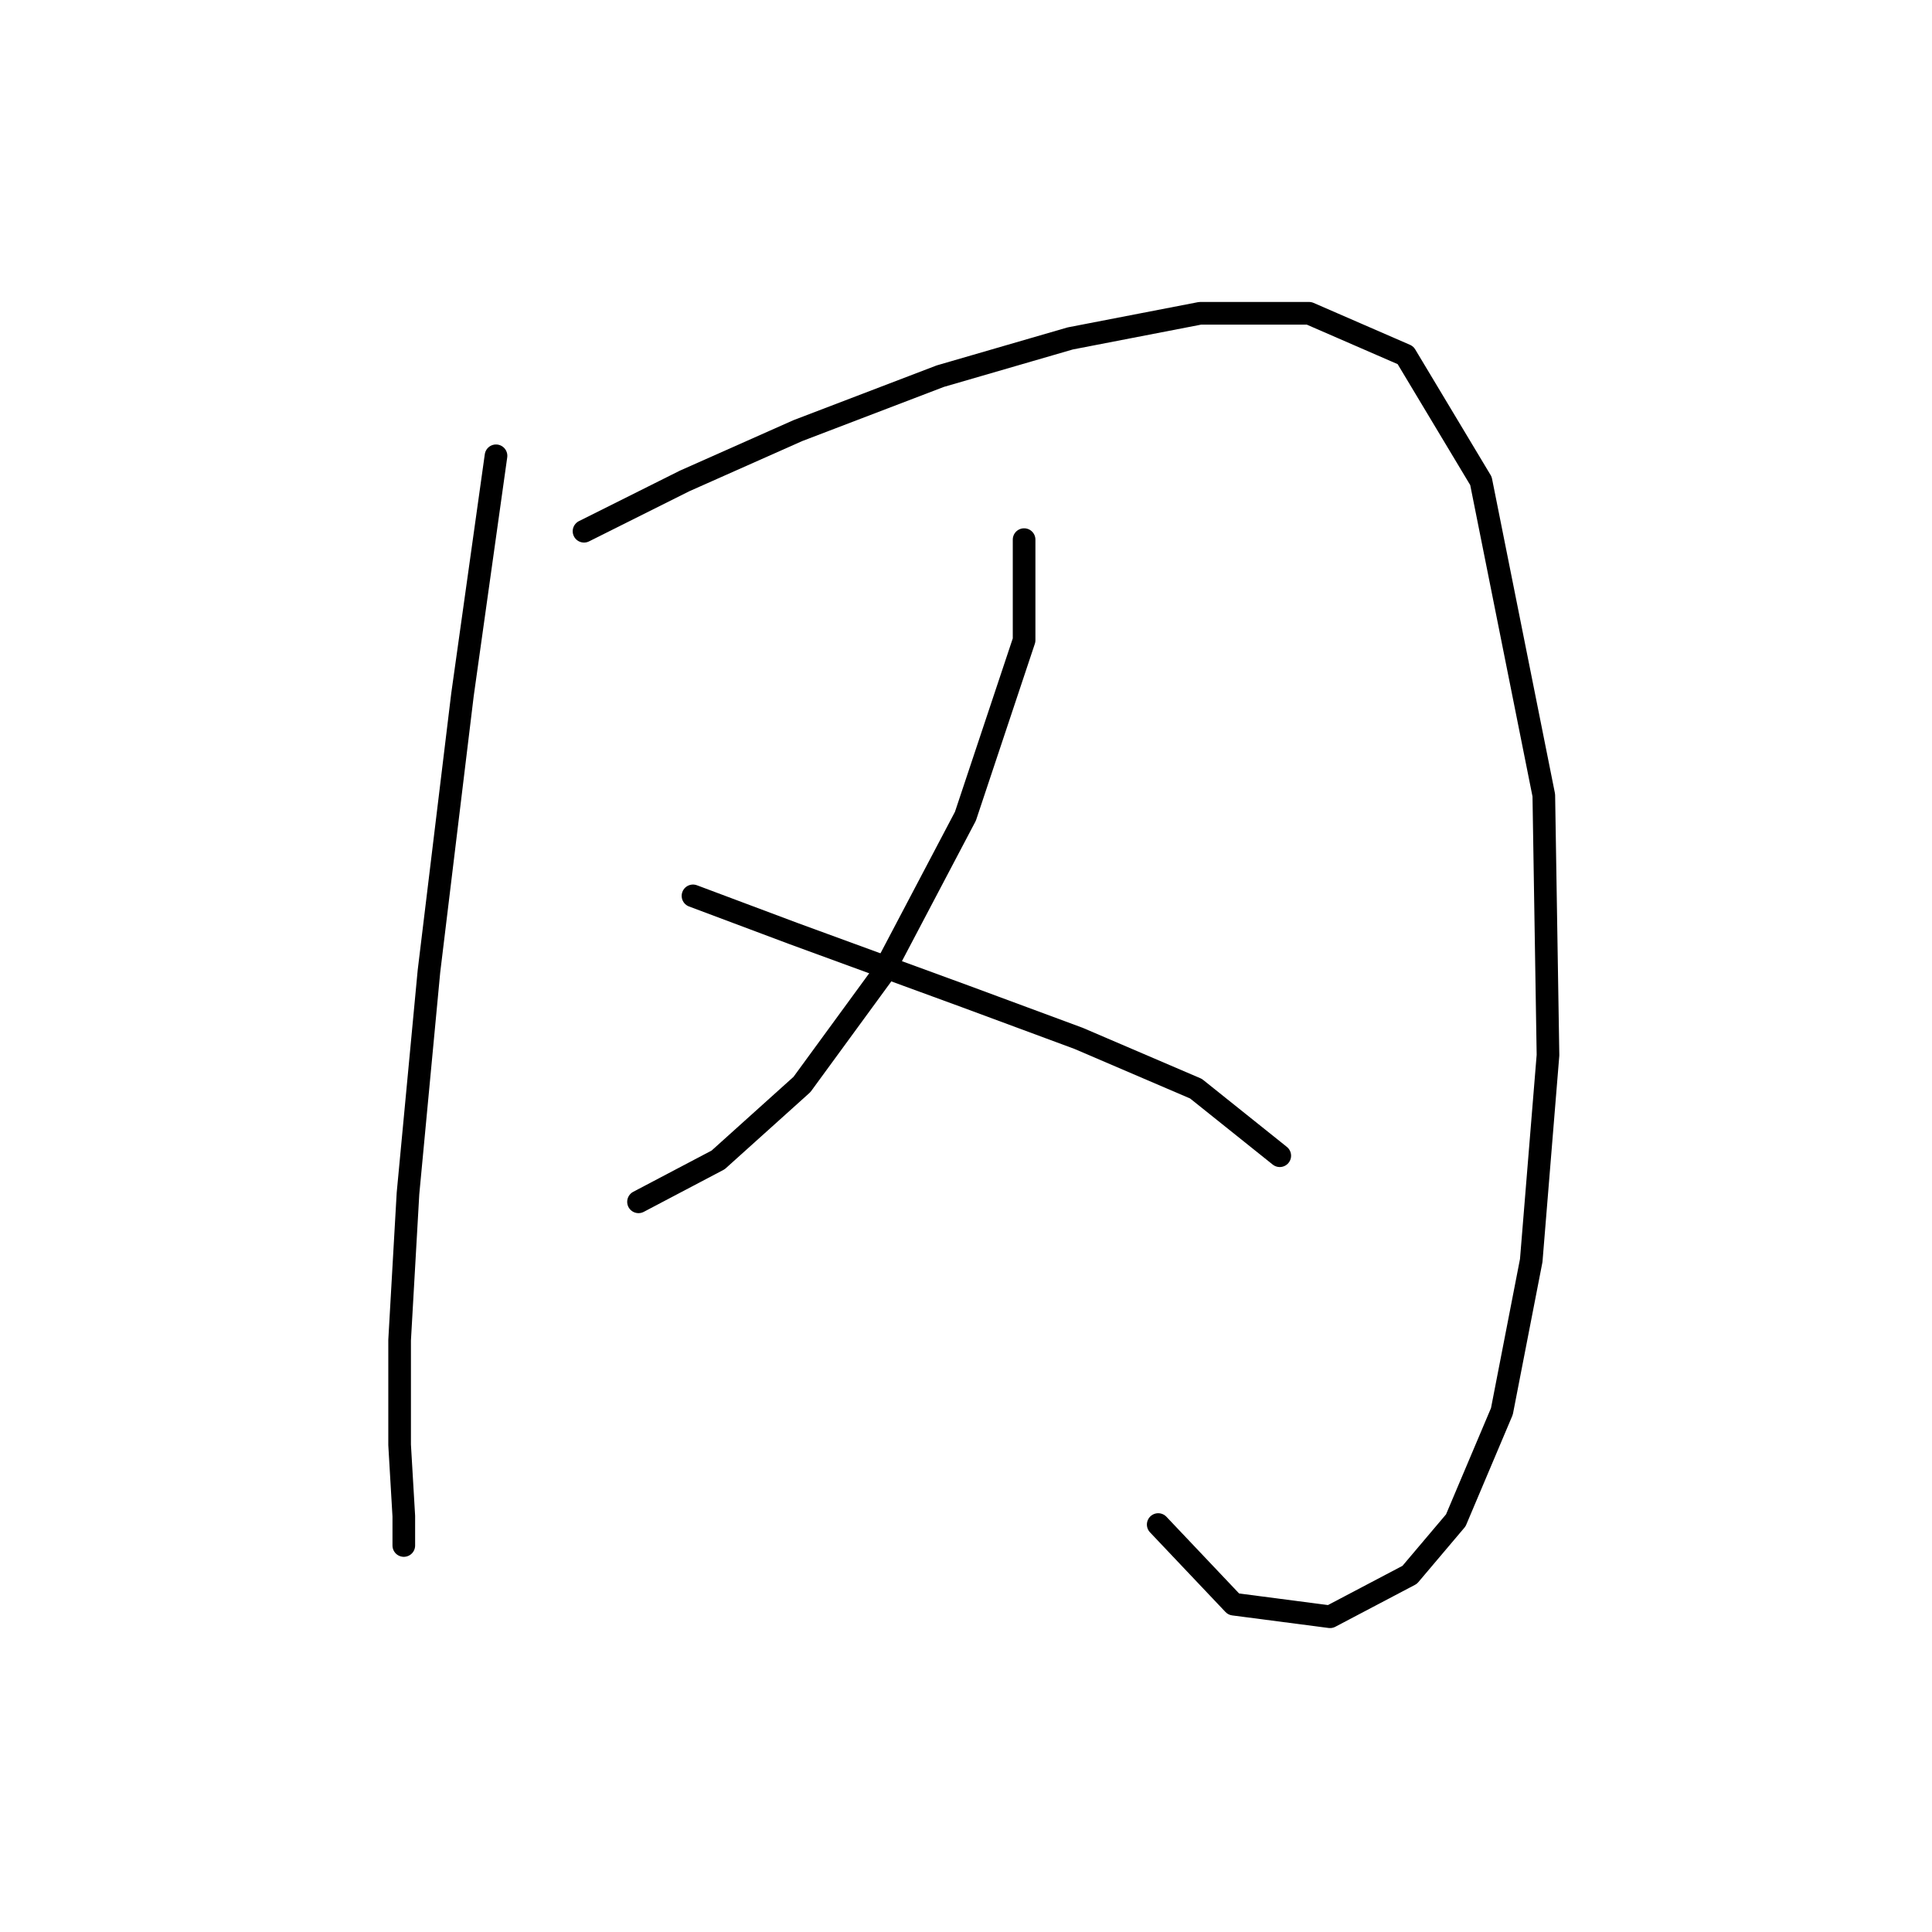 <?xml version="1.0" standalone="no"?>
    <svg width="256" height="256" xmlns="http://www.w3.org/2000/svg" version="1.1">
    <polyline stroke="black" stroke-width="3" stroke-linecap="round" fill="transparent" stroke-linejoin="round" points="65.724 60.395 61.281 92.05 56.838 128.704 54.061 158.137 52.951 177.575 52.951 191.458 53.506 200.899 53.506 204.787 53.506 204.787 " />
        <polyline stroke="black" stroke-width="3" stroke-linecap="round" fill="transparent" stroke-linejoin="round" points="77.386 70.392 90.715 63.727 105.709 57.063 124.591 49.844 141.807 44.845 159.023 41.513 173.462 41.513 186.235 47.067 196.232 63.727 204.562 105.379 205.117 139.811 202.896 167.023 199.008 187.016 192.899 201.455 186.791 208.674 176.239 214.228 163.466 212.562 153.469 202.01 153.469 202.01 " />
        <polyline stroke="black" stroke-width="3" stroke-linecap="round" fill="transparent" stroke-linejoin="round" points="135.698 71.502 135.698 84.831 127.923 108.156 116.816 129.259 106.264 143.698 95.157 153.694 84.606 159.248 84.606 159.248 " />
        <polyline stroke="black" stroke-width="3" stroke-linecap="round" fill="transparent" stroke-linejoin="round" points="91.825 118.707 105.154 123.705 127.923 132.036 142.918 137.589 158.468 144.253 169.575 153.139 169.575 153.139 " />
        </svg>